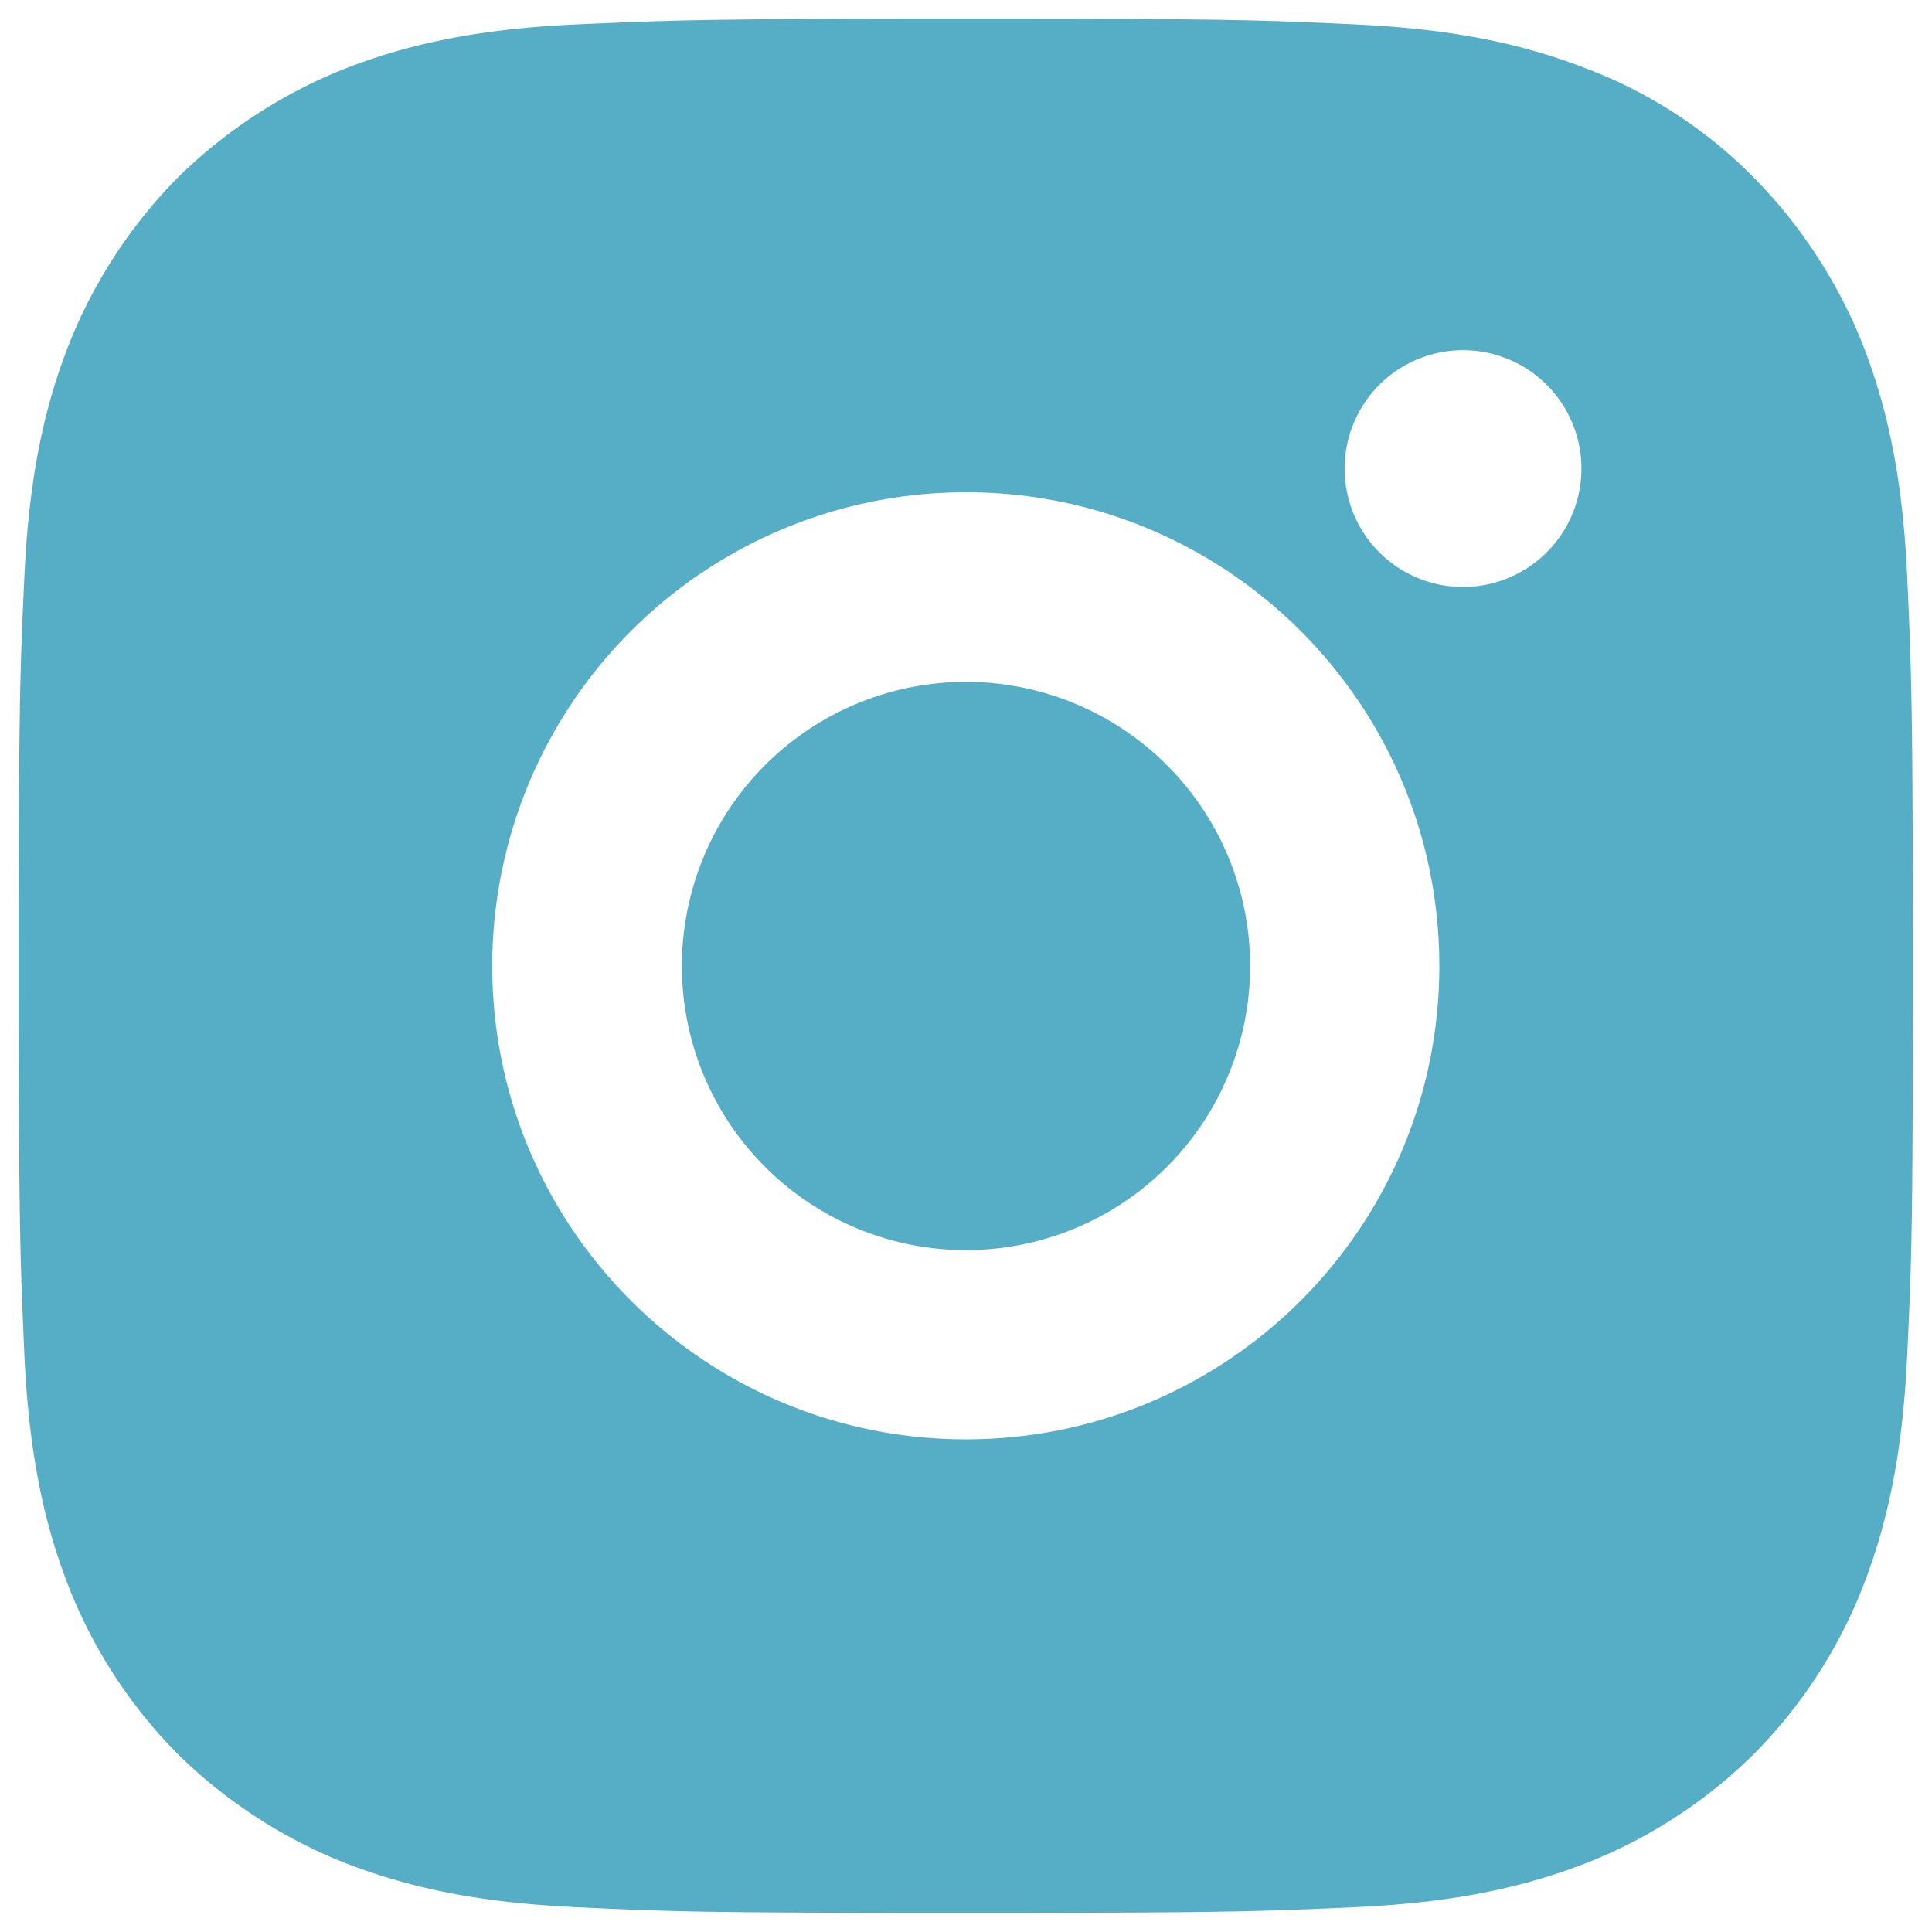 <svg xmlns="http://www.w3.org/2000/svg" width="34" height="34" viewBox="0 0 34 34"><g><g><path fill="#55aec6" d="M12 17a5 5 0 1 0 10 0 5 5 0 0 0-10 0zm13.747-6.67a2.083 2.083 0 1 1 0-4.167 2.083 2.083 0 0 1 0 4.167zM17 8.663c4.6 0 8.33 3.731 8.33 8.337 0 4.6-3.73 8.33-8.33 8.33-4.606 0-8.337-3.73-8.337-8.33A8.335 8.335 0 0 1 17 8.663zM10.127.43C8.35.513 7.143.792 6.08 1.205a8.833 8.833 0 0 0-2.953 1.922A8.81 8.81 0 0 0 1.205 6.08C.792 7.143.513 8.35.43 10.127.347 11.903.33 12.468.33 17c0 4.525.022 5.09.1 6.867.083 1.775.362 2.985.775 4.046a8.712 8.712 0 0 0 1.922 2.954 8.824 8.824 0 0 0 2.953 1.921c1.063.412 2.272.692 4.047.775 1.776.084 2.341.1 6.873.1 4.525 0 5.09-.021 6.867-.1 1.775-.083 2.985-.363 4.046-.775a8.727 8.727 0 0 0 2.954-1.921 8.684 8.684 0 0 0 1.921-2.954c.412-1.063.692-2.271.775-4.046.084-1.777.1-2.342.1-6.867 0-4.532-.021-5.097-.1-6.873-.083-1.775-.363-2.985-.775-4.047a8.848 8.848 0 0 0-1.921-2.953 8.239 8.239 0 0 0-2.954-1.922C26.85.792 25.642.513 23.867.43 22.09.347 21.525.33 17 .33c-4.532 0-5.097.022-6.873.1z"/></g></g></svg>